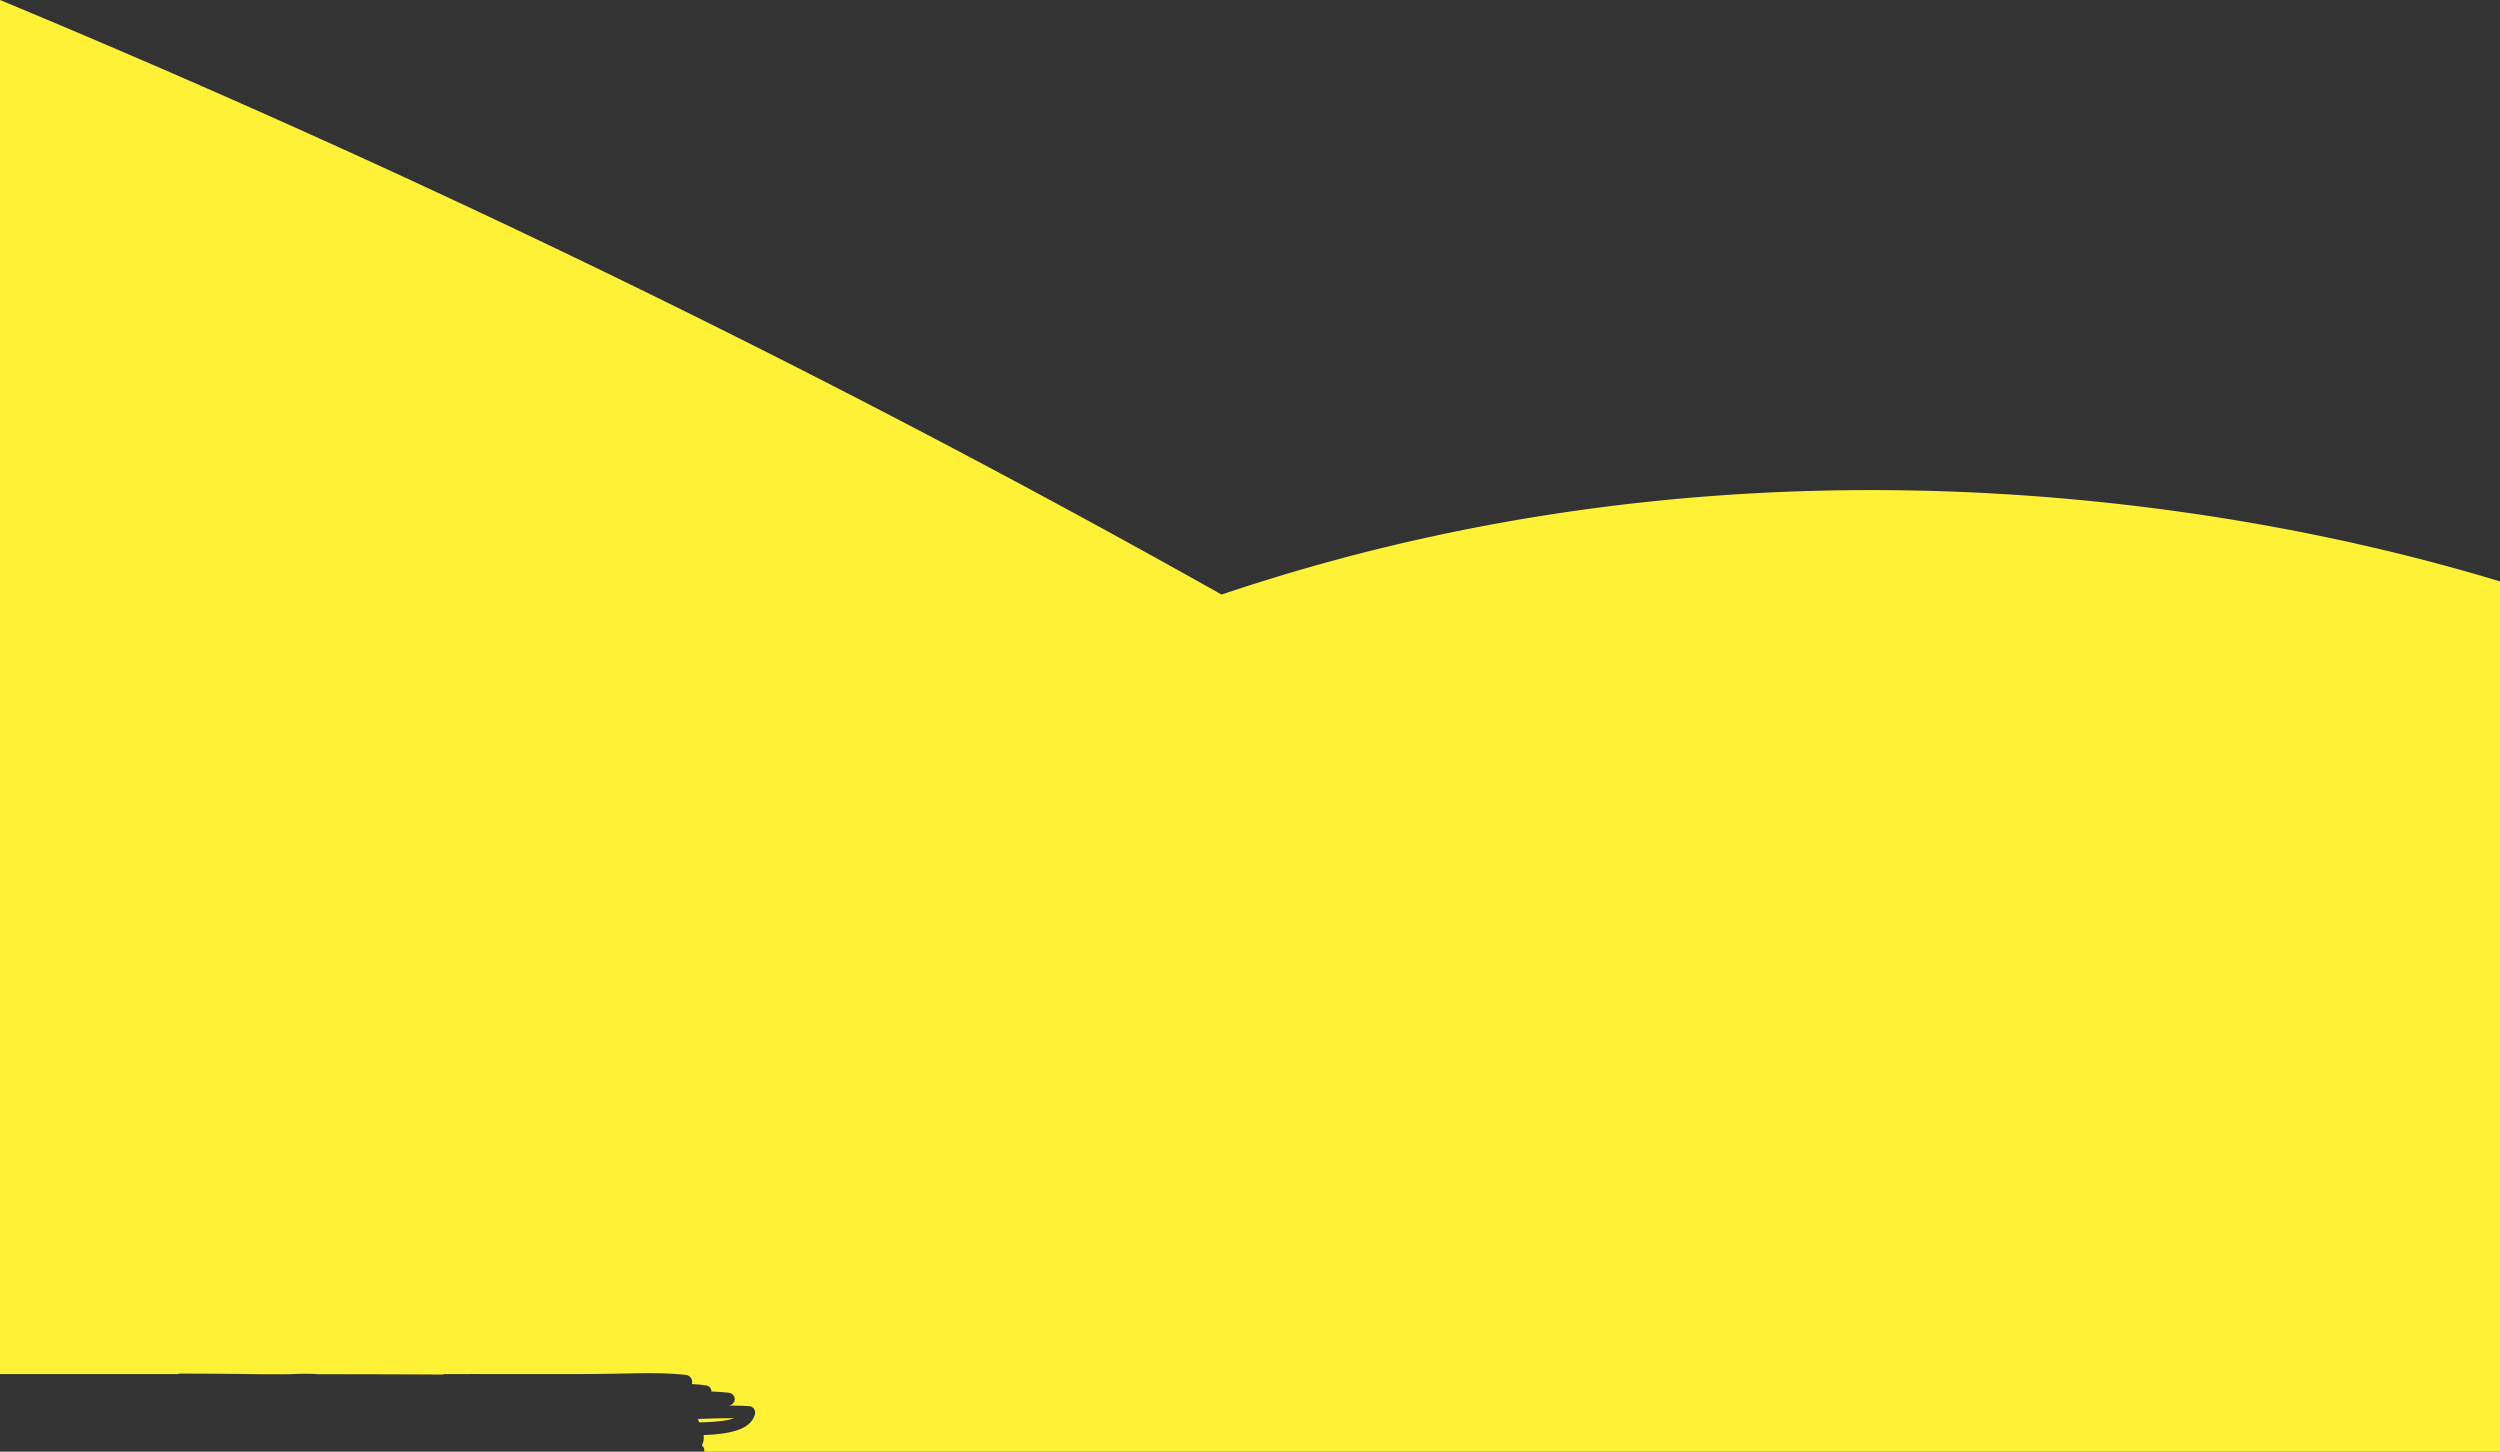 <svg id="Layer_1" data-name="Layer 1" xmlns="http://www.w3.org/2000/svg" viewBox="0 0 1965 1141"><rect x="0" y="0" width="1965" height="1141" fill="#333333" stroke="none"/><defs><style>.cls-1{fill:#fff136;}</style></defs><path class="cls-1" d="M548.33,1115.32a3.76,3.76,0,0,1,.31.52c.31.71.64,1.43,1,2.16,4.32-.06,8.65-.25,13-.67,3.46-.33,9.5-.83,14.28-2.56C567.34,1114.65,557.84,1115,548.33,1115.32Z"/><path class="cls-1" d="M960.16,467.32Q922.41,446.11,884,425A9054.14,9054.14,0,0,0,0,0V1080H140.05a5.3,5.3,0,0,1,1.89-.34c22.27,0,44.54.23,66.81.54l18.22-.06c7.63-.27,15.22-.65,22.82,0q49.1,0,98.19.26a5.19,5.19,0,0,1,2-.37h19.58a4.09,4.09,0,0,1,2.14,0h75.28c15.59,0,31.16-.13,46.75-.5,15.19-.35,30.4-.49,45.52,1.18a5.51,5.51,0,0,1,4.52,7.19,92.09,92.09,0,0,1,11.79,1.16,4.71,4.71,0,0,1,3.62,4.68c4.48.17,9,.46,13.43.93,5.61.59,6.81,7.88,1.33,9.82q-.46.16-1,.3c5.21,0,10.42.11,15.63.43a5.07,5.07,0,0,1,4.83,6.33c-3,11.19-16.72,14-26.58,15.32-4.58.61-9.2.93-13.82,1.08a13.88,13.88,0,0,1-.23,5.33,8.4,8.4,0,0,1-1.19,2.65,5.26,5.26,0,0,1,1.88,5.1H1965V457C1858.51,424.75,1434.24,307.37,960.16,467.32Z"/></svg>